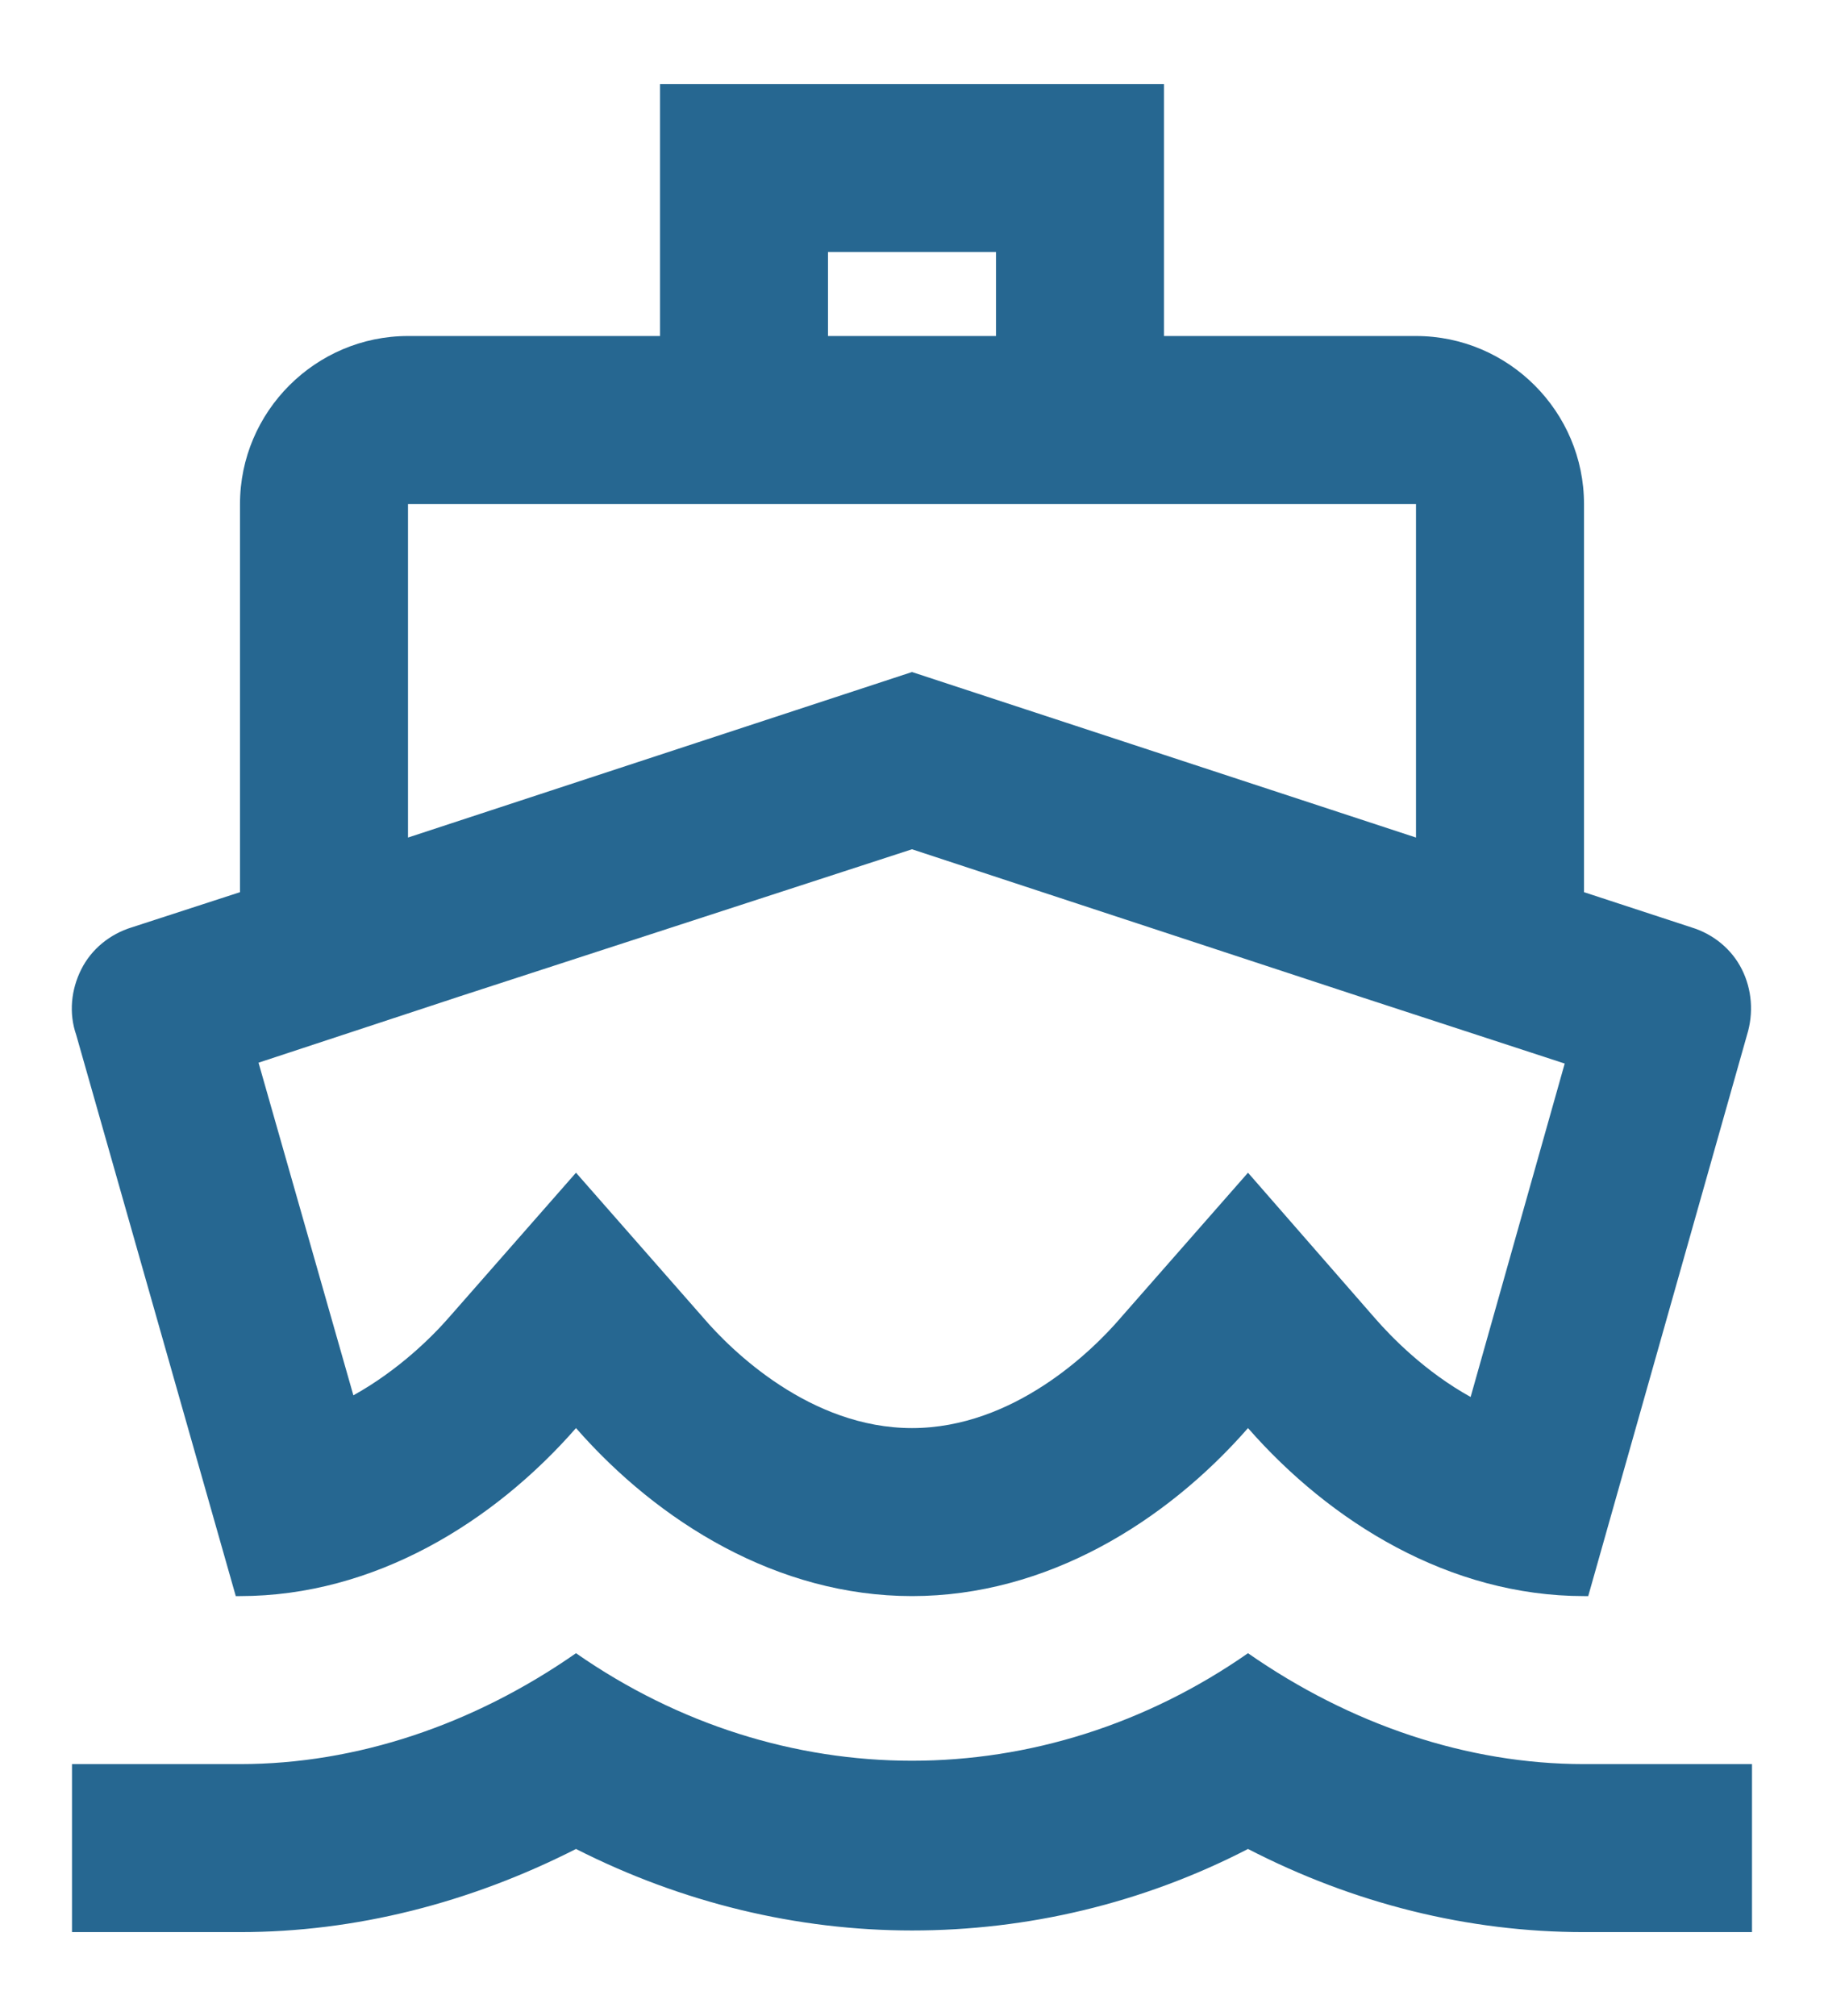 <svg width="19" height="21" viewBox="0 0 19 21" fill="none" xmlns="http://www.w3.org/2000/svg">
<path d="M10.375 2.625V3.5H8.625V2.625H10.375ZM9.5 8.846L14.208 10.395L16.299 11.078L15.319 14.551C14.846 14.289 14.496 13.93 14.321 13.729L13 12.215L11.679 13.72C11.381 14.07 10.559 14.875 9.5 14.875C8.441 14.875 7.619 14.07 7.321 13.72L6 12.215L4.679 13.72C4.504 13.921 4.154 14.271 3.681 14.534L2.693 11.069L4.793 10.377L9.5 8.846ZM12.125 0.875H6.875V3.5H4.25C3.288 3.5 2.5 4.287 2.5 5.25V9.293L1.371 9.66C1.144 9.73 0.951 9.887 0.846 10.098C0.741 10.307 0.715 10.553 0.794 10.78L2.456 16.625H2.5C3.9 16.625 5.143 15.855 6 14.875C6.858 15.855 8.1 16.625 9.5 16.625C10.9 16.625 12.143 15.855 13 14.875C13.858 15.855 15.1 16.625 16.5 16.625H16.544L18.198 10.78C18.268 10.553 18.25 10.307 18.145 10.098C18.04 9.887 17.848 9.73 17.62 9.66L16.5 9.293V5.25C16.5 4.287 15.713 3.5 14.75 3.5H12.125V0.875ZM4.25 8.724V5.25H14.75V8.724L9.5 7L4.25 8.724ZM13 17.22C11.933 17.964 10.716 18.34 9.5 18.34C8.284 18.34 7.068 17.964 6 17.22C4.933 17.964 3.716 18.375 2.5 18.375H0.75V20.125H2.5C3.708 20.125 4.898 19.819 6 19.259C7.103 19.819 8.301 20.108 9.5 20.108C10.699 20.108 11.898 19.828 13 19.259C14.103 19.828 15.293 20.125 16.5 20.125H18.25V18.375H16.5C15.284 18.375 14.068 17.964 13 17.22Z" fill="#266791"/>
</svg>
